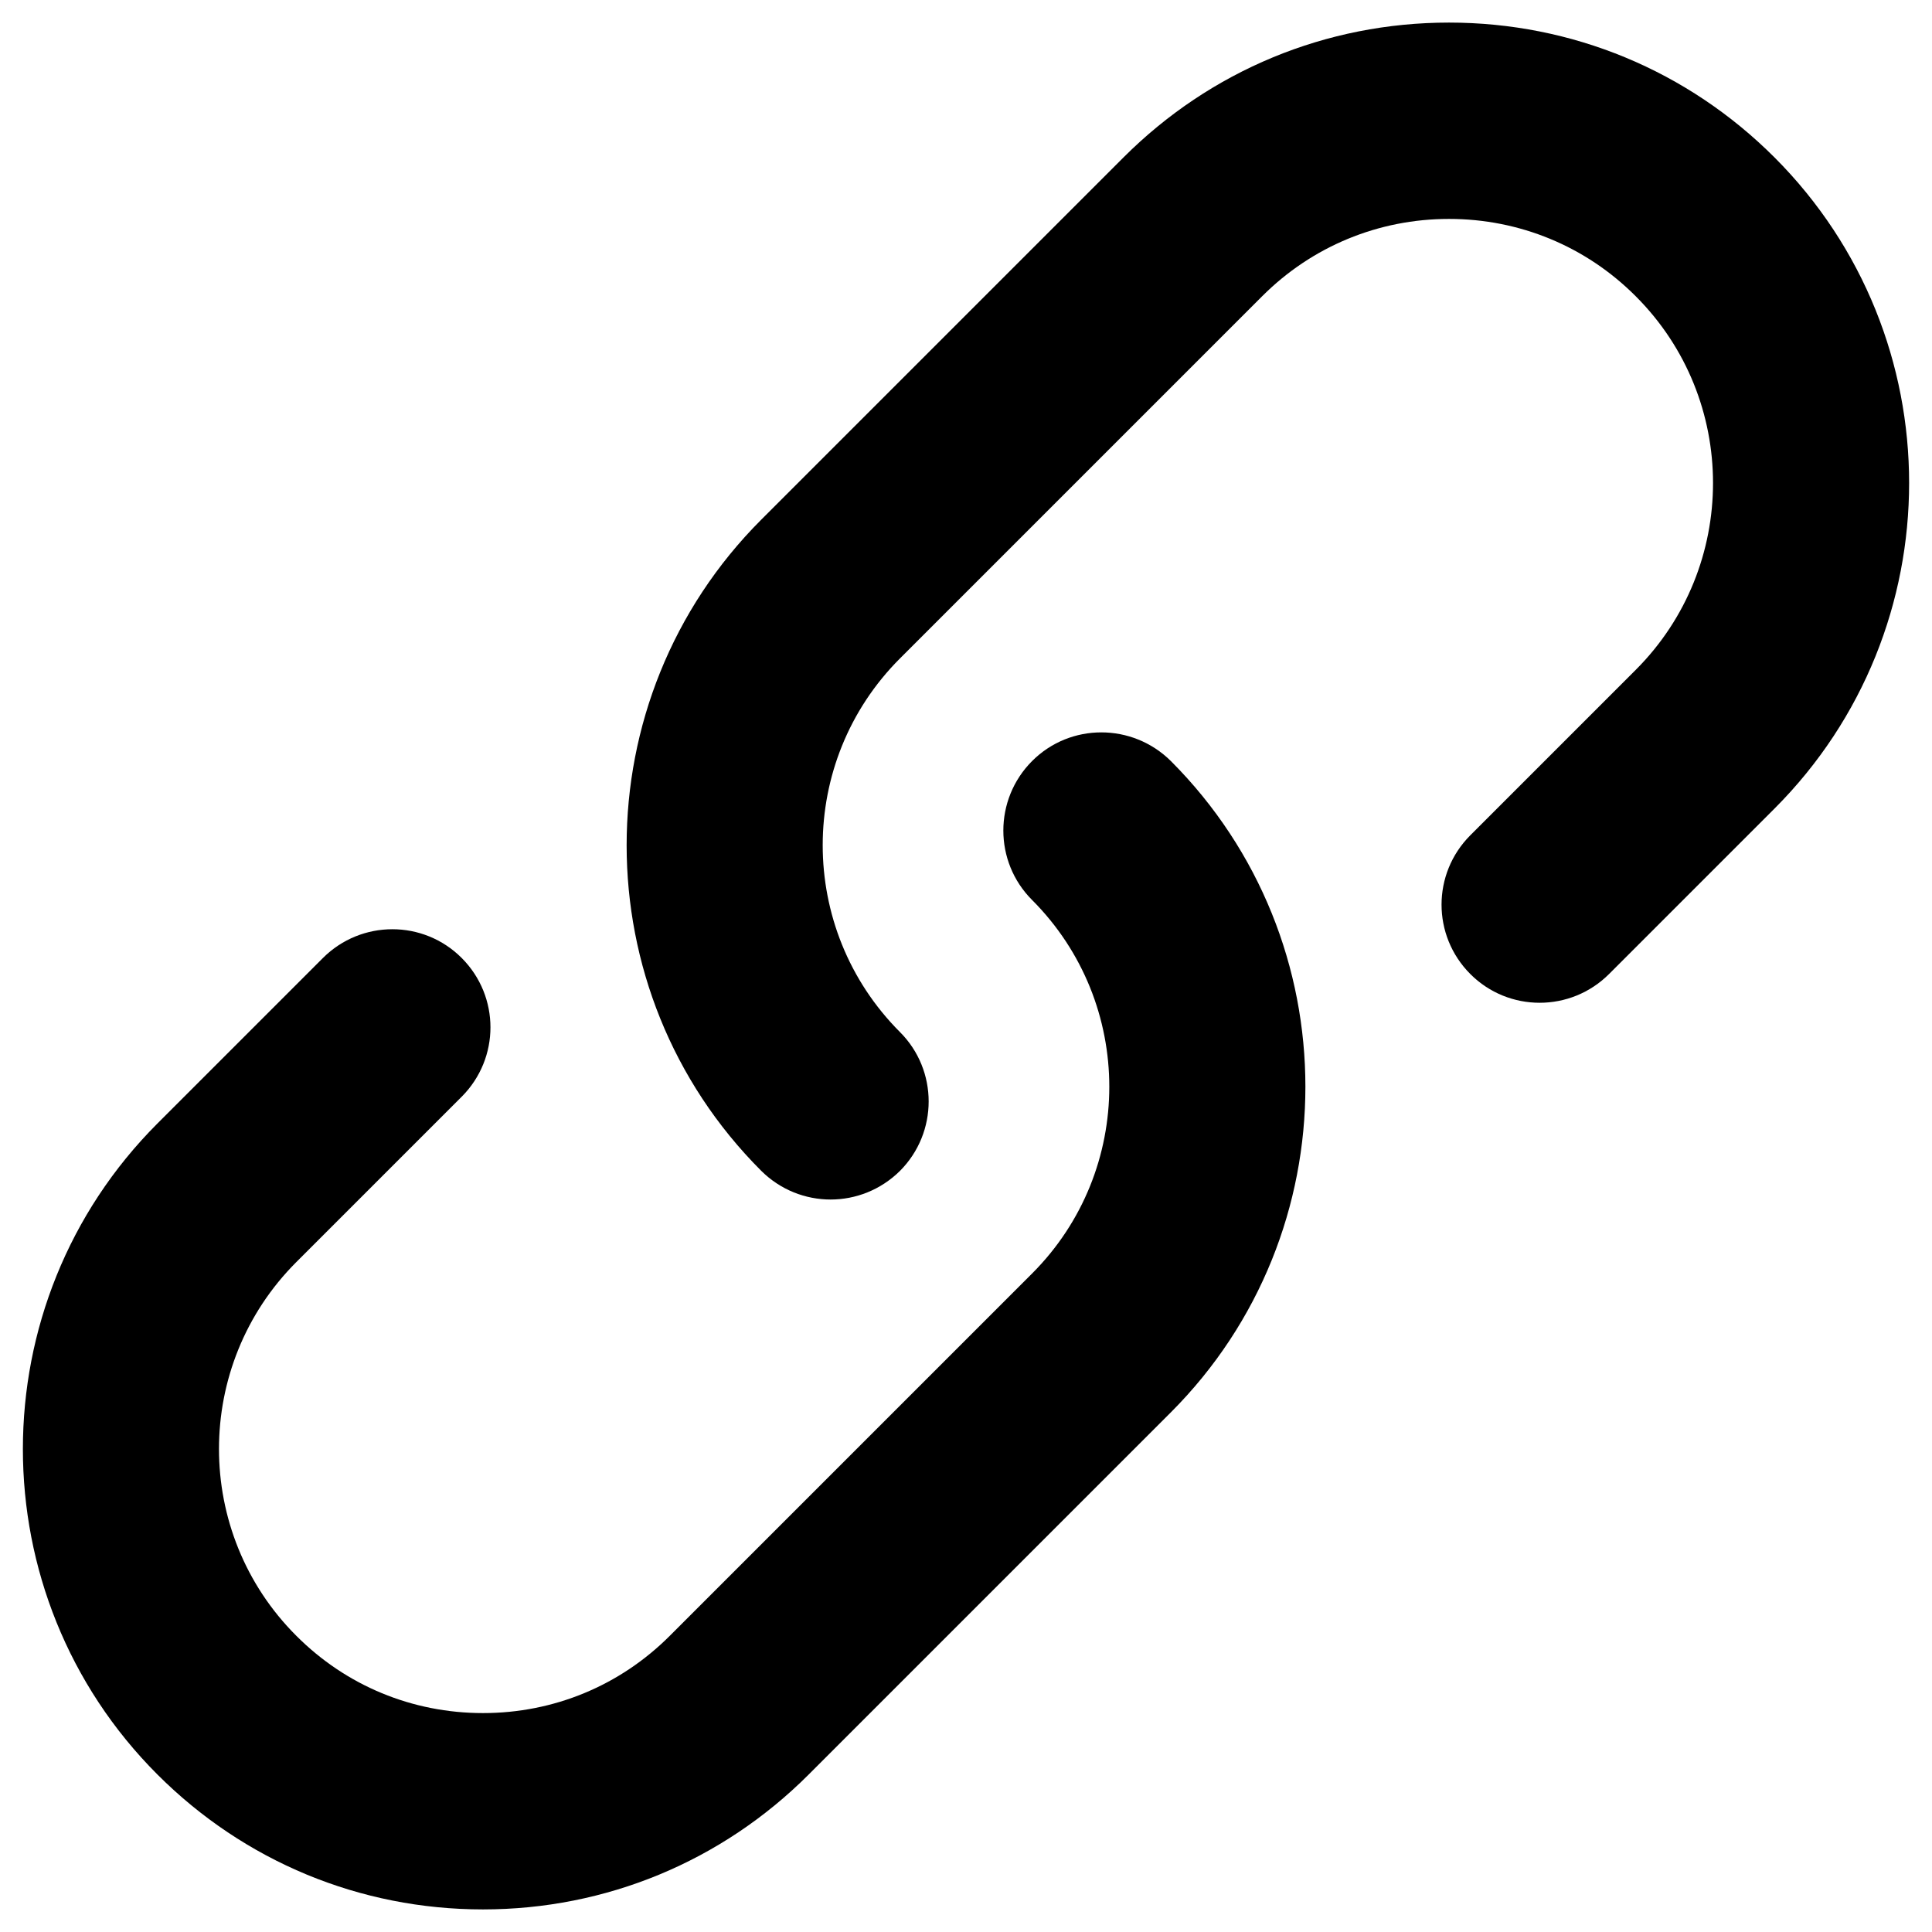 <svg xmlns="http://www.w3.org/2000/svg" width="16" height="16" viewBox="0 0 16 16"><path d="M6.88 9.934c-.21 0-.417-.08-.576-.238-1.486-1.486-1.486-3.905 0-5.392l3-3C10.024.584 10.982.187 12 .187s1.976.397 2.696 1.117c1.486 1.487 1.486 3.905 0 5.392l-1.37 1.37c-.318.318-.833.318-1.15 0s-.317-.83 0-1.148l1.37-1.37c.854-.854.854-2.242 0-3.095-.412-.413-.962-.64-1.546-.64s-1.134.227-1.547.64l-3 3c-.853.853-.853 2.24 0 3.094.317.317.317.832 0 1.15-.16.158-.367.237-.575.237z"/><path d="M4 15.813c-1.018 0-1.976-.397-2.696-1.117-1.486-1.486-1.486-3.905 0-5.392l1.37-1.37c.318-.318.833-.318 1.15 0s.317.83 0 1.148l-1.37 1.37c-.854.854-.854 2.242 0 3.095.412.413.96.64 1.546.64s1.134-.227 1.547-.64l3-3c.853-.853.853-2.24 0-3.094-.317-.317-.317-.832 0-1.15s.832-.316 1.15 0c1.485 1.487 1.485 3.906 0 5.393l-3 3c-.72.72-1.68 1.117-2.697 1.117z"/></svg>
